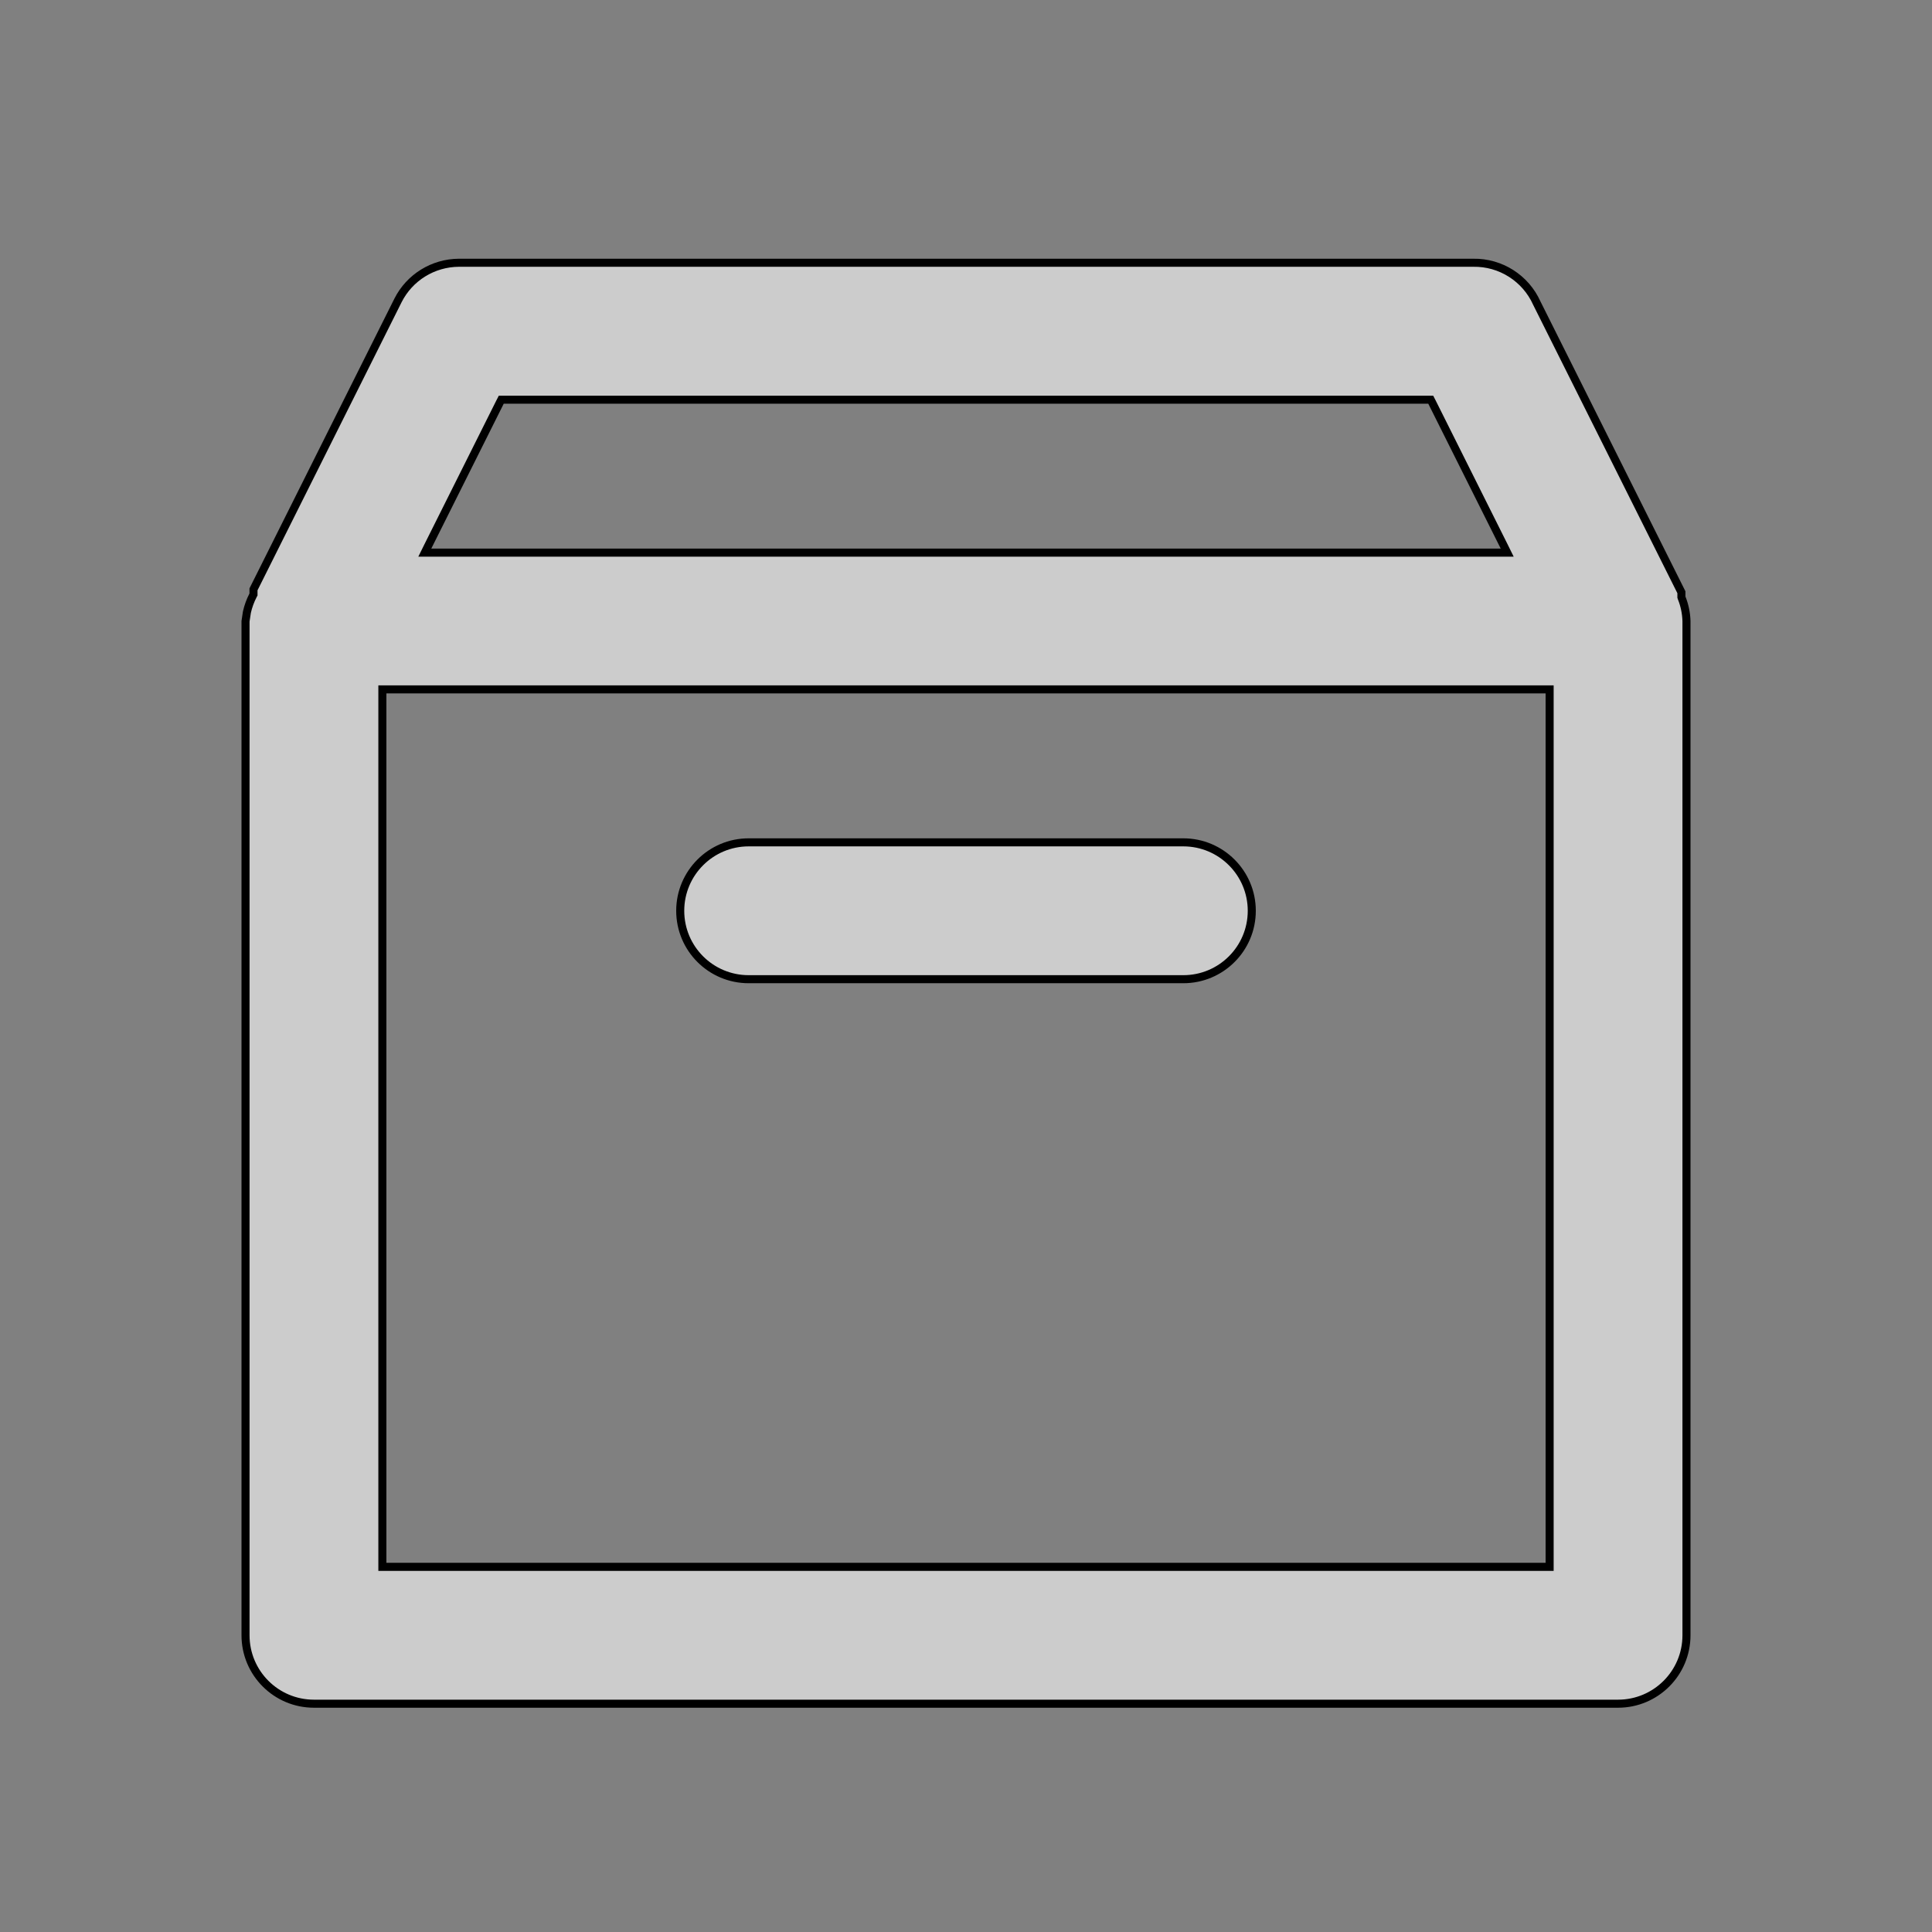<svg width="24" height="24" viewBox="0 0 24 24" fill="none" xmlns="http://www.w3.org/2000/svg">
<rect x="0" y="0" width="24" height="24" fill="#808080" stroke="none"/>
<path d="M18.3 3.264L18.301 3.264C18.641 3.258 18.952 3.456 19.091 3.766L19.091 3.766L19.092 3.768L20.887 7.357V7.409V7.418L20.89 7.427C20.927 7.519 20.947 7.616 20.95 7.715V20.314C20.95 20.784 20.569 21.164 20.1 21.164H3.9C3.431 21.164 3.05 20.784 3.05 20.314V7.718L3.067 7.605C3.083 7.533 3.109 7.462 3.143 7.396L3.149 7.385V7.373V7.321L4.944 3.732C4.944 3.732 4.944 3.732 4.944 3.732C5.088 3.446 5.38 3.266 5.7 3.264L18.3 3.264ZM19.25 8.614V8.564H19.2H4.8H4.75V8.614V19.414V19.464H4.8H19.2H19.25V19.414V8.614ZM17.787 4.992L17.773 4.965H17.742H6.258H6.227L6.213 4.992L5.313 6.792L5.277 6.865H5.358H18.642H18.723L18.687 6.792L17.787 4.992ZM14.7 10.464C15.169 10.464 15.55 10.845 15.55 11.314C15.55 11.784 15.169 12.164 14.7 12.164H9.3C8.831 12.164 8.45 11.784 8.45 11.314C8.45 10.845 8.831 10.464 9.3 10.464H14.7Z" fill="white" fill-opacity="0.6" stroke="black" stroke-width="0.1"/>
</svg>
